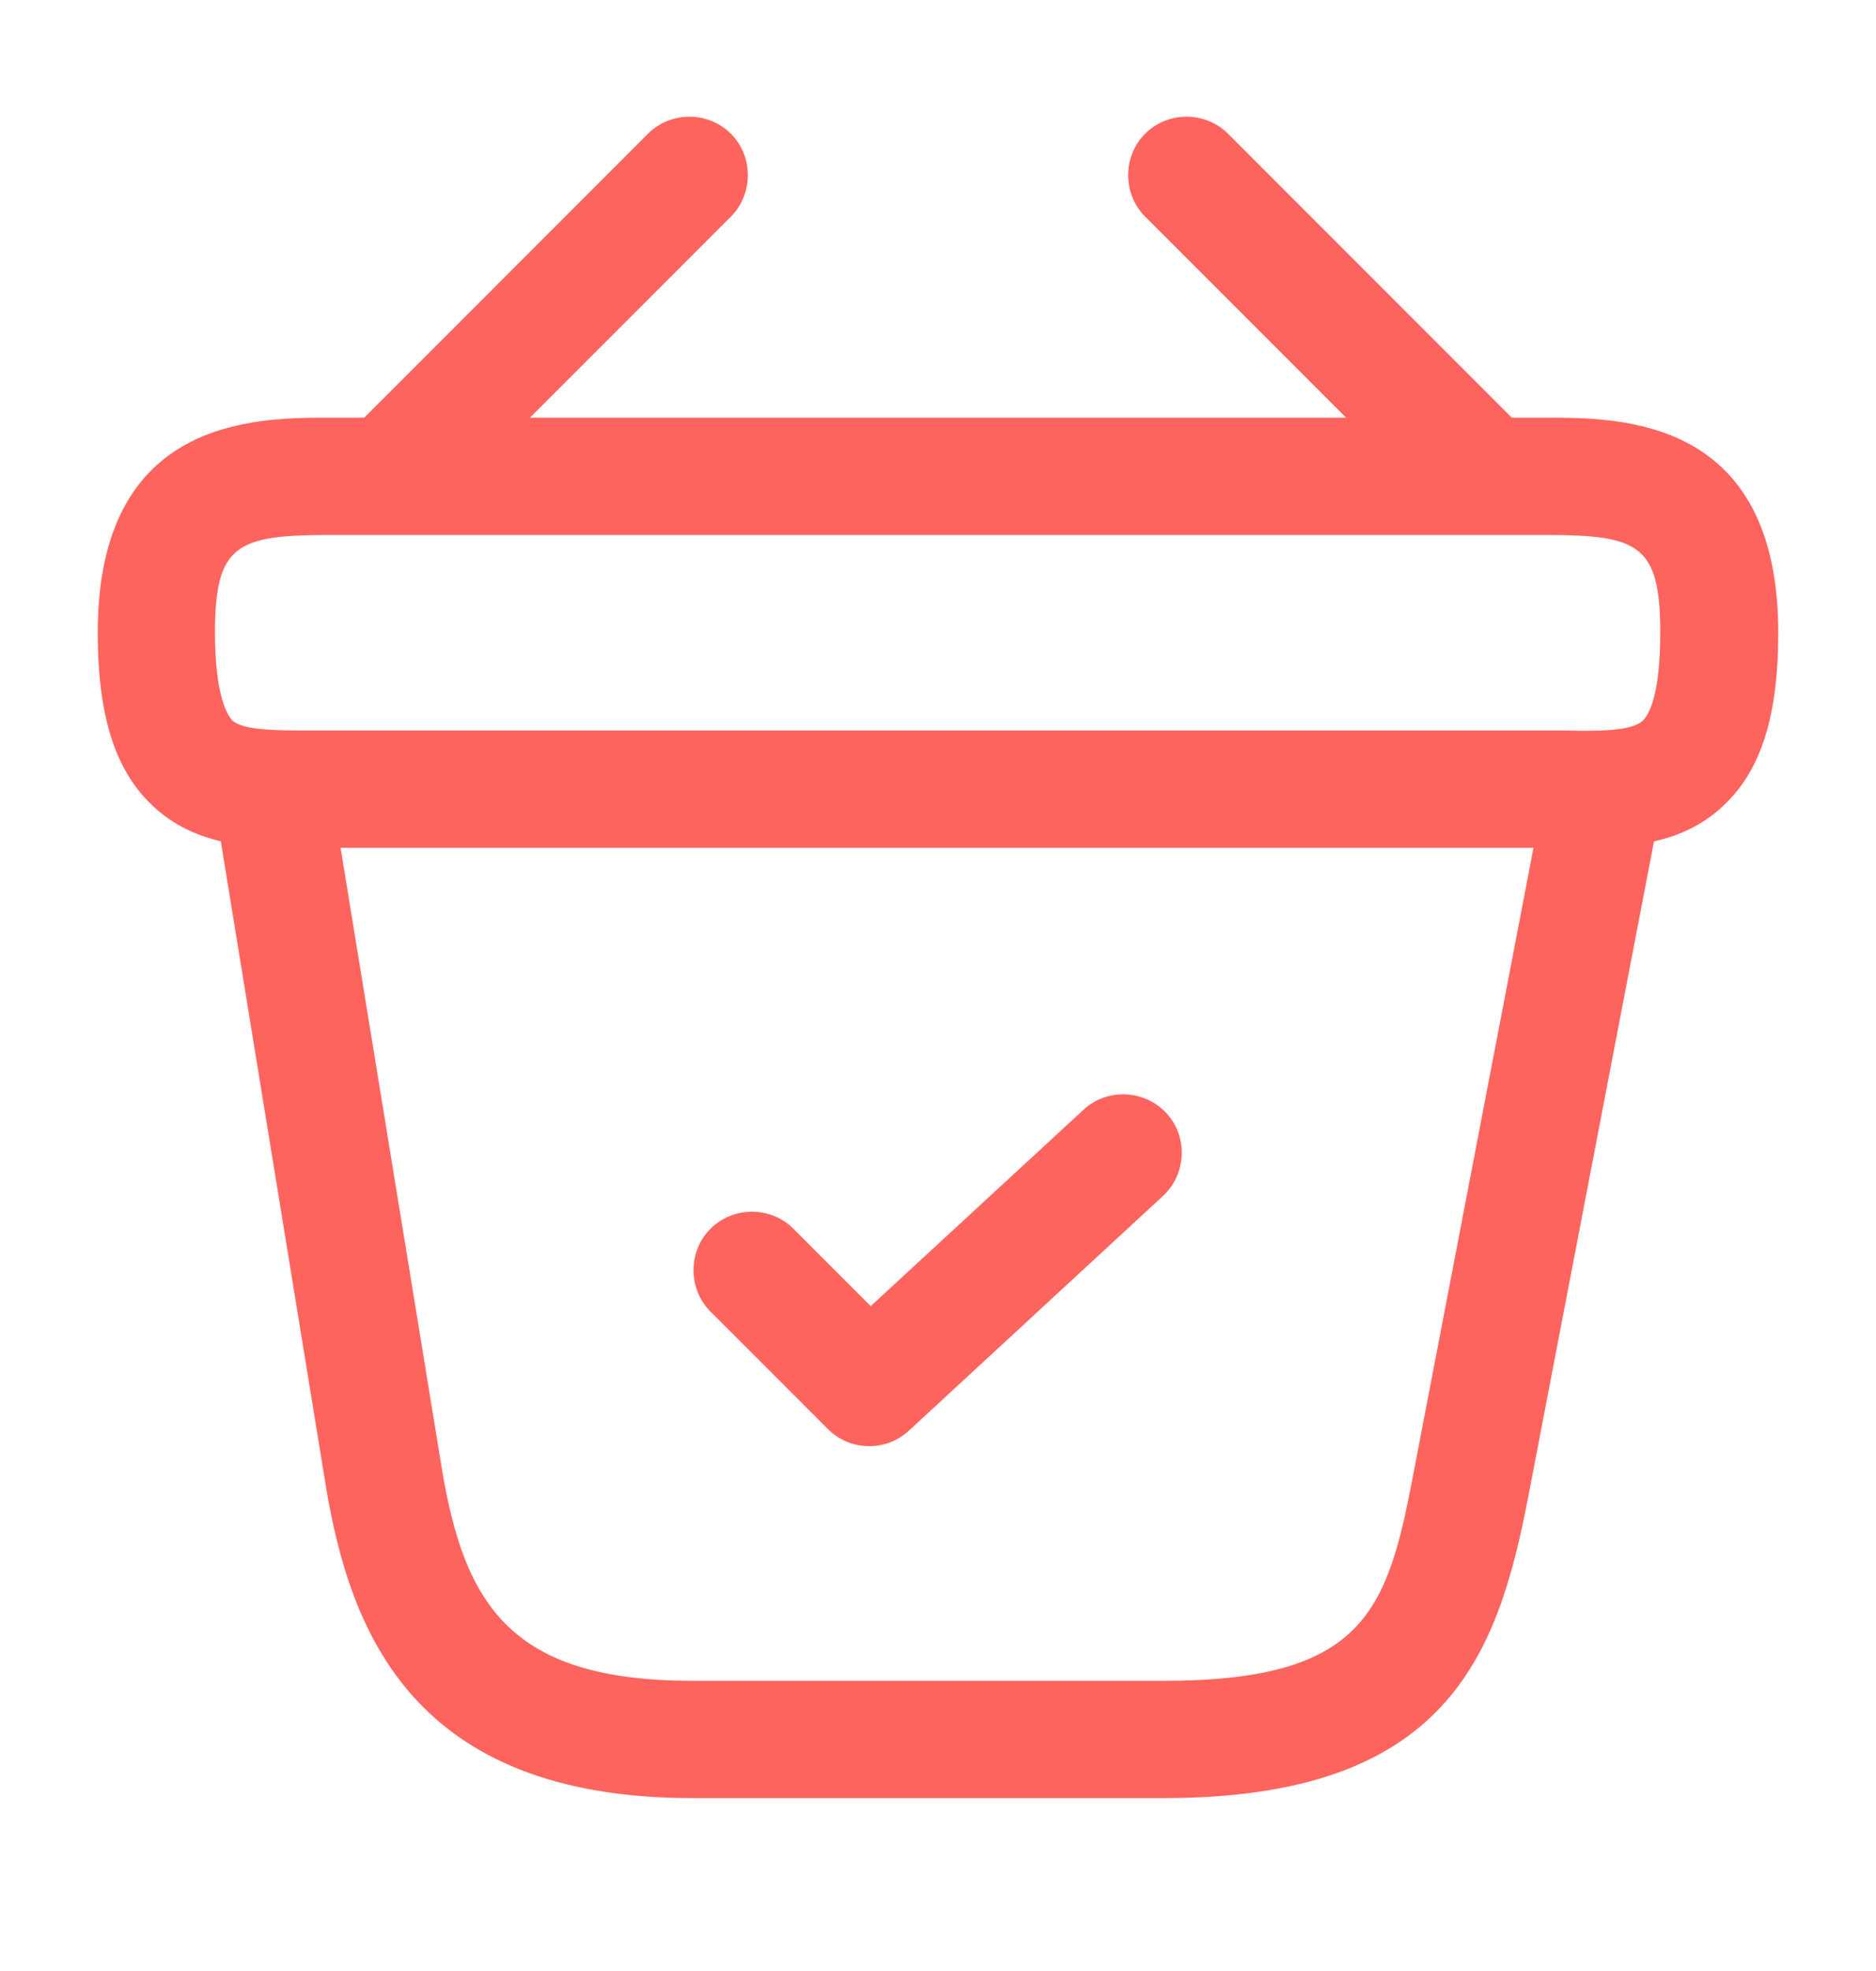 <svg width="20" height="21" viewBox="0 0 20 21" fill="none" xmlns="http://www.w3.org/2000/svg">
<path d="M9.267 15.408C9.108 15.408 8.95 15.35 8.825 15.225L7.575 13.975C7.333 13.733 7.333 13.333 7.575 13.091C7.817 12.85 8.217 12.85 8.458 13.091L9.283 13.916L11.55 11.825C11.8 11.591 12.2 11.608 12.433 11.858C12.667 12.108 12.65 12.508 12.4 12.741L9.692 15.241C9.575 15.35 9.425 15.408 9.267 15.408Z" fill="#FE645E"/>
<path d="M4.325 5.516C4.167 5.516 4 5.45 3.883 5.333C3.642 5.091 3.642 4.691 3.883 4.45L6.908 1.425C7.15 1.183 7.55 1.183 7.792 1.425C8.033 1.666 8.033 2.066 7.792 2.308L4.767 5.333C4.642 5.45 4.483 5.516 4.325 5.516Z" fill="#FE645E"/>
<path d="M15.675 5.516C15.517 5.516 15.358 5.458 15.233 5.333L12.208 2.308C11.967 2.066 11.967 1.666 12.208 1.425C12.45 1.183 12.85 1.183 13.092 1.425L16.117 4.45C16.358 4.691 16.358 5.091 16.117 5.333C16 5.45 15.833 5.516 15.675 5.516Z" fill="#FE645E"/>
<path d="M16.842 9.033C16.783 9.033 16.725 9.033 16.667 9.033H16.475H3.333C2.75 9.041 2.083 9.041 1.6 8.558C1.217 8.183 1.042 7.6 1.042 6.741C1.042 4.45 2.717 4.45 3.517 4.45H16.483C17.283 4.45 18.958 4.45 18.958 6.741C18.958 7.608 18.783 8.183 18.4 8.558C17.967 8.991 17.383 9.033 16.842 9.033ZM3.517 7.783H16.675C17.05 7.791 17.4 7.791 17.517 7.675C17.575 7.616 17.7 7.416 17.7 6.741C17.7 5.8 17.467 5.7 16.475 5.7H3.517C2.525 5.7 2.292 5.8 2.292 6.741C2.292 7.416 2.425 7.616 2.475 7.675C2.592 7.783 2.95 7.783 3.317 7.783H3.517Z" fill="#FE645E"/>
<path d="M12.408 19.158H7.383C4.4 19.158 3.733 17.383 3.475 15.841L2.3 8.633C2.242 8.291 2.475 7.975 2.817 7.916C3.15 7.858 3.475 8.091 3.533 8.433L4.708 15.633C4.95 17.108 5.45 17.908 7.383 17.908H12.408C14.55 17.908 14.792 17.158 15.067 15.708L16.467 8.416C16.533 8.075 16.858 7.85 17.2 7.925C17.542 7.991 17.758 8.316 17.692 8.658L16.292 15.95C15.967 17.641 15.425 19.158 12.408 19.158Z" fill="#FE645E"/>
</svg>
